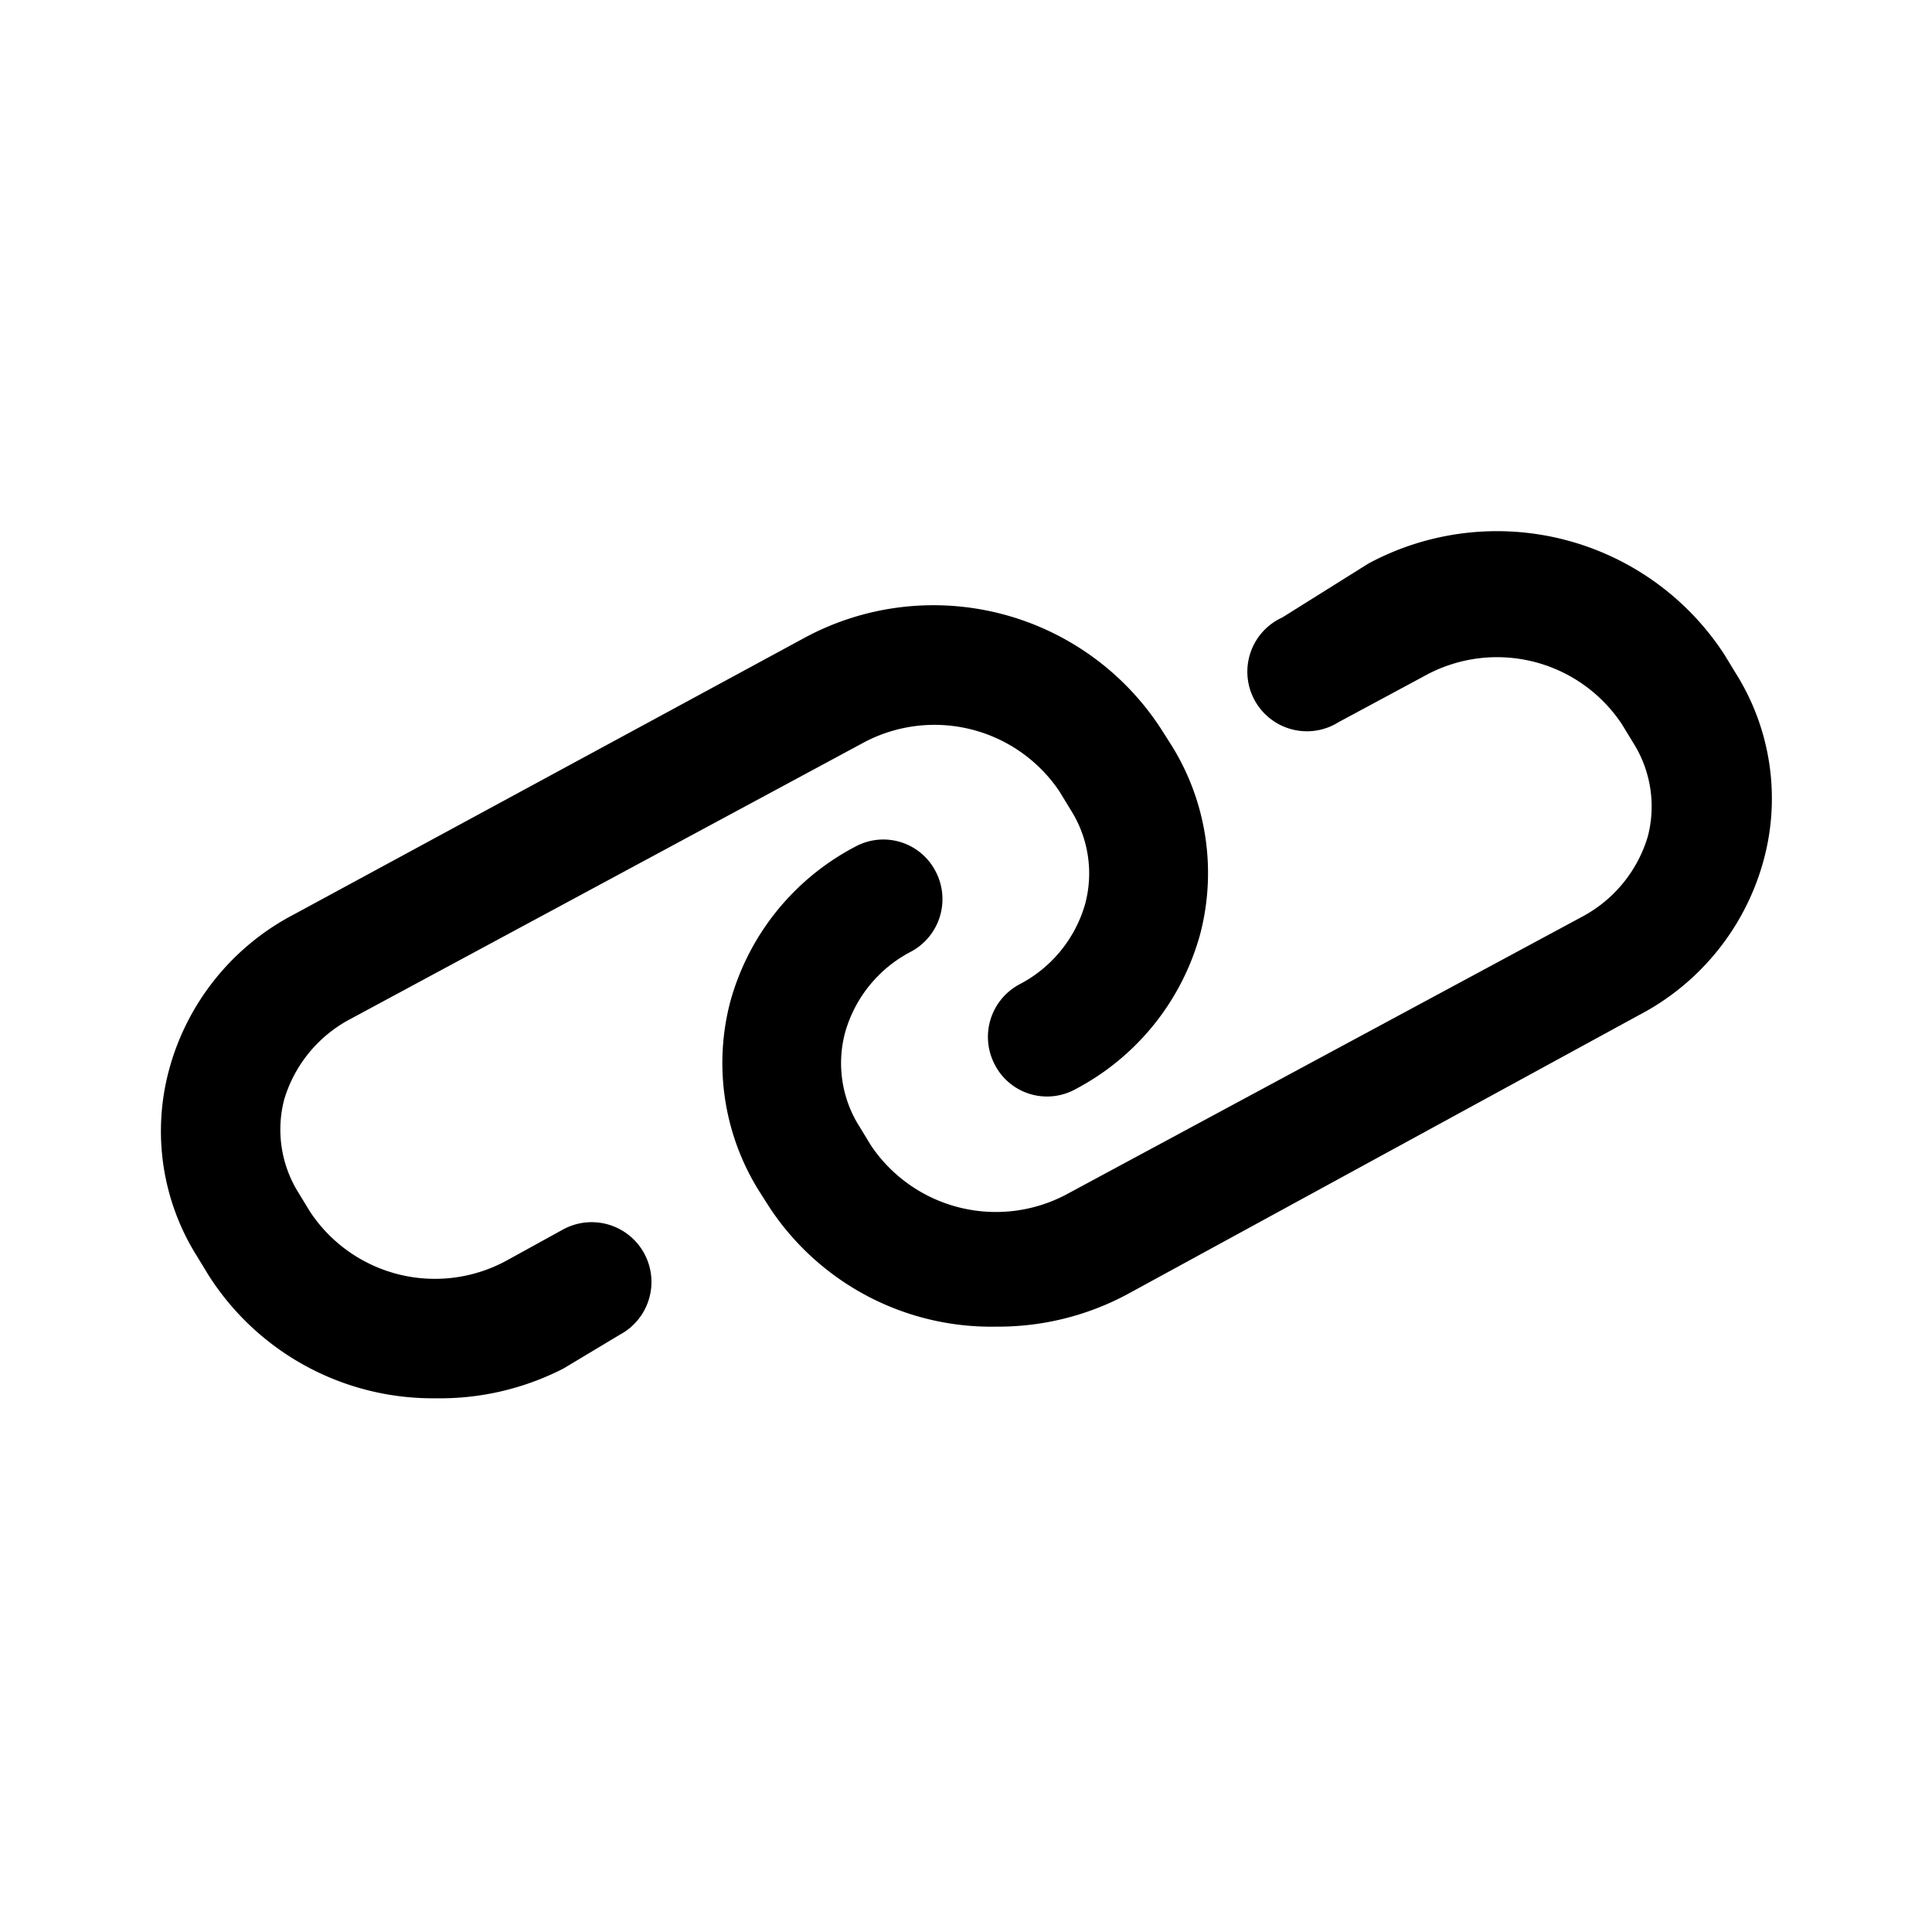 <svg
  xmlns="http://www.w3.org/2000/svg"
  viewBox="0 0 24 24"
  width="24"
  height="24"
>
  <path d="M5.41 17.37a3.3 3.3 0 0 1-2.82-1.53l-.14-.23a2.92 2.92 0 0 1-.35-2.32 3.08 3.08 0 0 1 1.55-1.93L10 7.92a3.37 3.37 0 0 1 4.42 1.13l.14.22a3 3 0 0 1 .35 2.33 3.1 3.1 0 0 1-1.55 1.93.73.73 0 0 1-1-.3.74.74 0 0 1 .3-1 1.63 1.63 0 0 0 .82-1 1.47 1.47 0 0 0-.18-1.17l-.14-.23a1.87 1.87 0 0 0-2.46-.59l-6.35 3.42a1.67 1.67 0 0 0-.82 1 1.48 1.48 0 0 0 .18 1.16l.14.23a1.86 1.86 0 0 0 2.46.6l.69-.38a.74.74 0 0 1 .7 1.31L7 17a3.36 3.36 0 0 1-1.59.37z" />
  <path d="M12.38 16.48A3.3 3.3 0 0 1 9.56 15l-.14-.22a3 3 0 0 1-.35-2.33 3.1 3.1 0 0 1 1.55-1.93.73.73 0 0 1 1 .3.74.74 0 0 1-.3 1 1.63 1.63 0 0 0-.82 1 1.47 1.47 0 0 0 .18 1.18l.14.23a1.87 1.87 0 0 0 2.46.59l6.37-3.43a1.67 1.67 0 0 0 .82-1 1.48 1.48 0 0 0-.18-1.16L20.15 9a1.86 1.86 0 0 0-2.46-.6l-1.06.57a.74.74 0 1 1-.7-1.3L17 7a3.37 3.37 0 0 1 4.42 1.13l.14.23a2.92 2.92 0 0 1 .35 2.32 3.08 3.08 0 0 1-1.55 1.93L14 16.08a3.39 3.39 0 0 1-1.62.4z" />
</svg>
